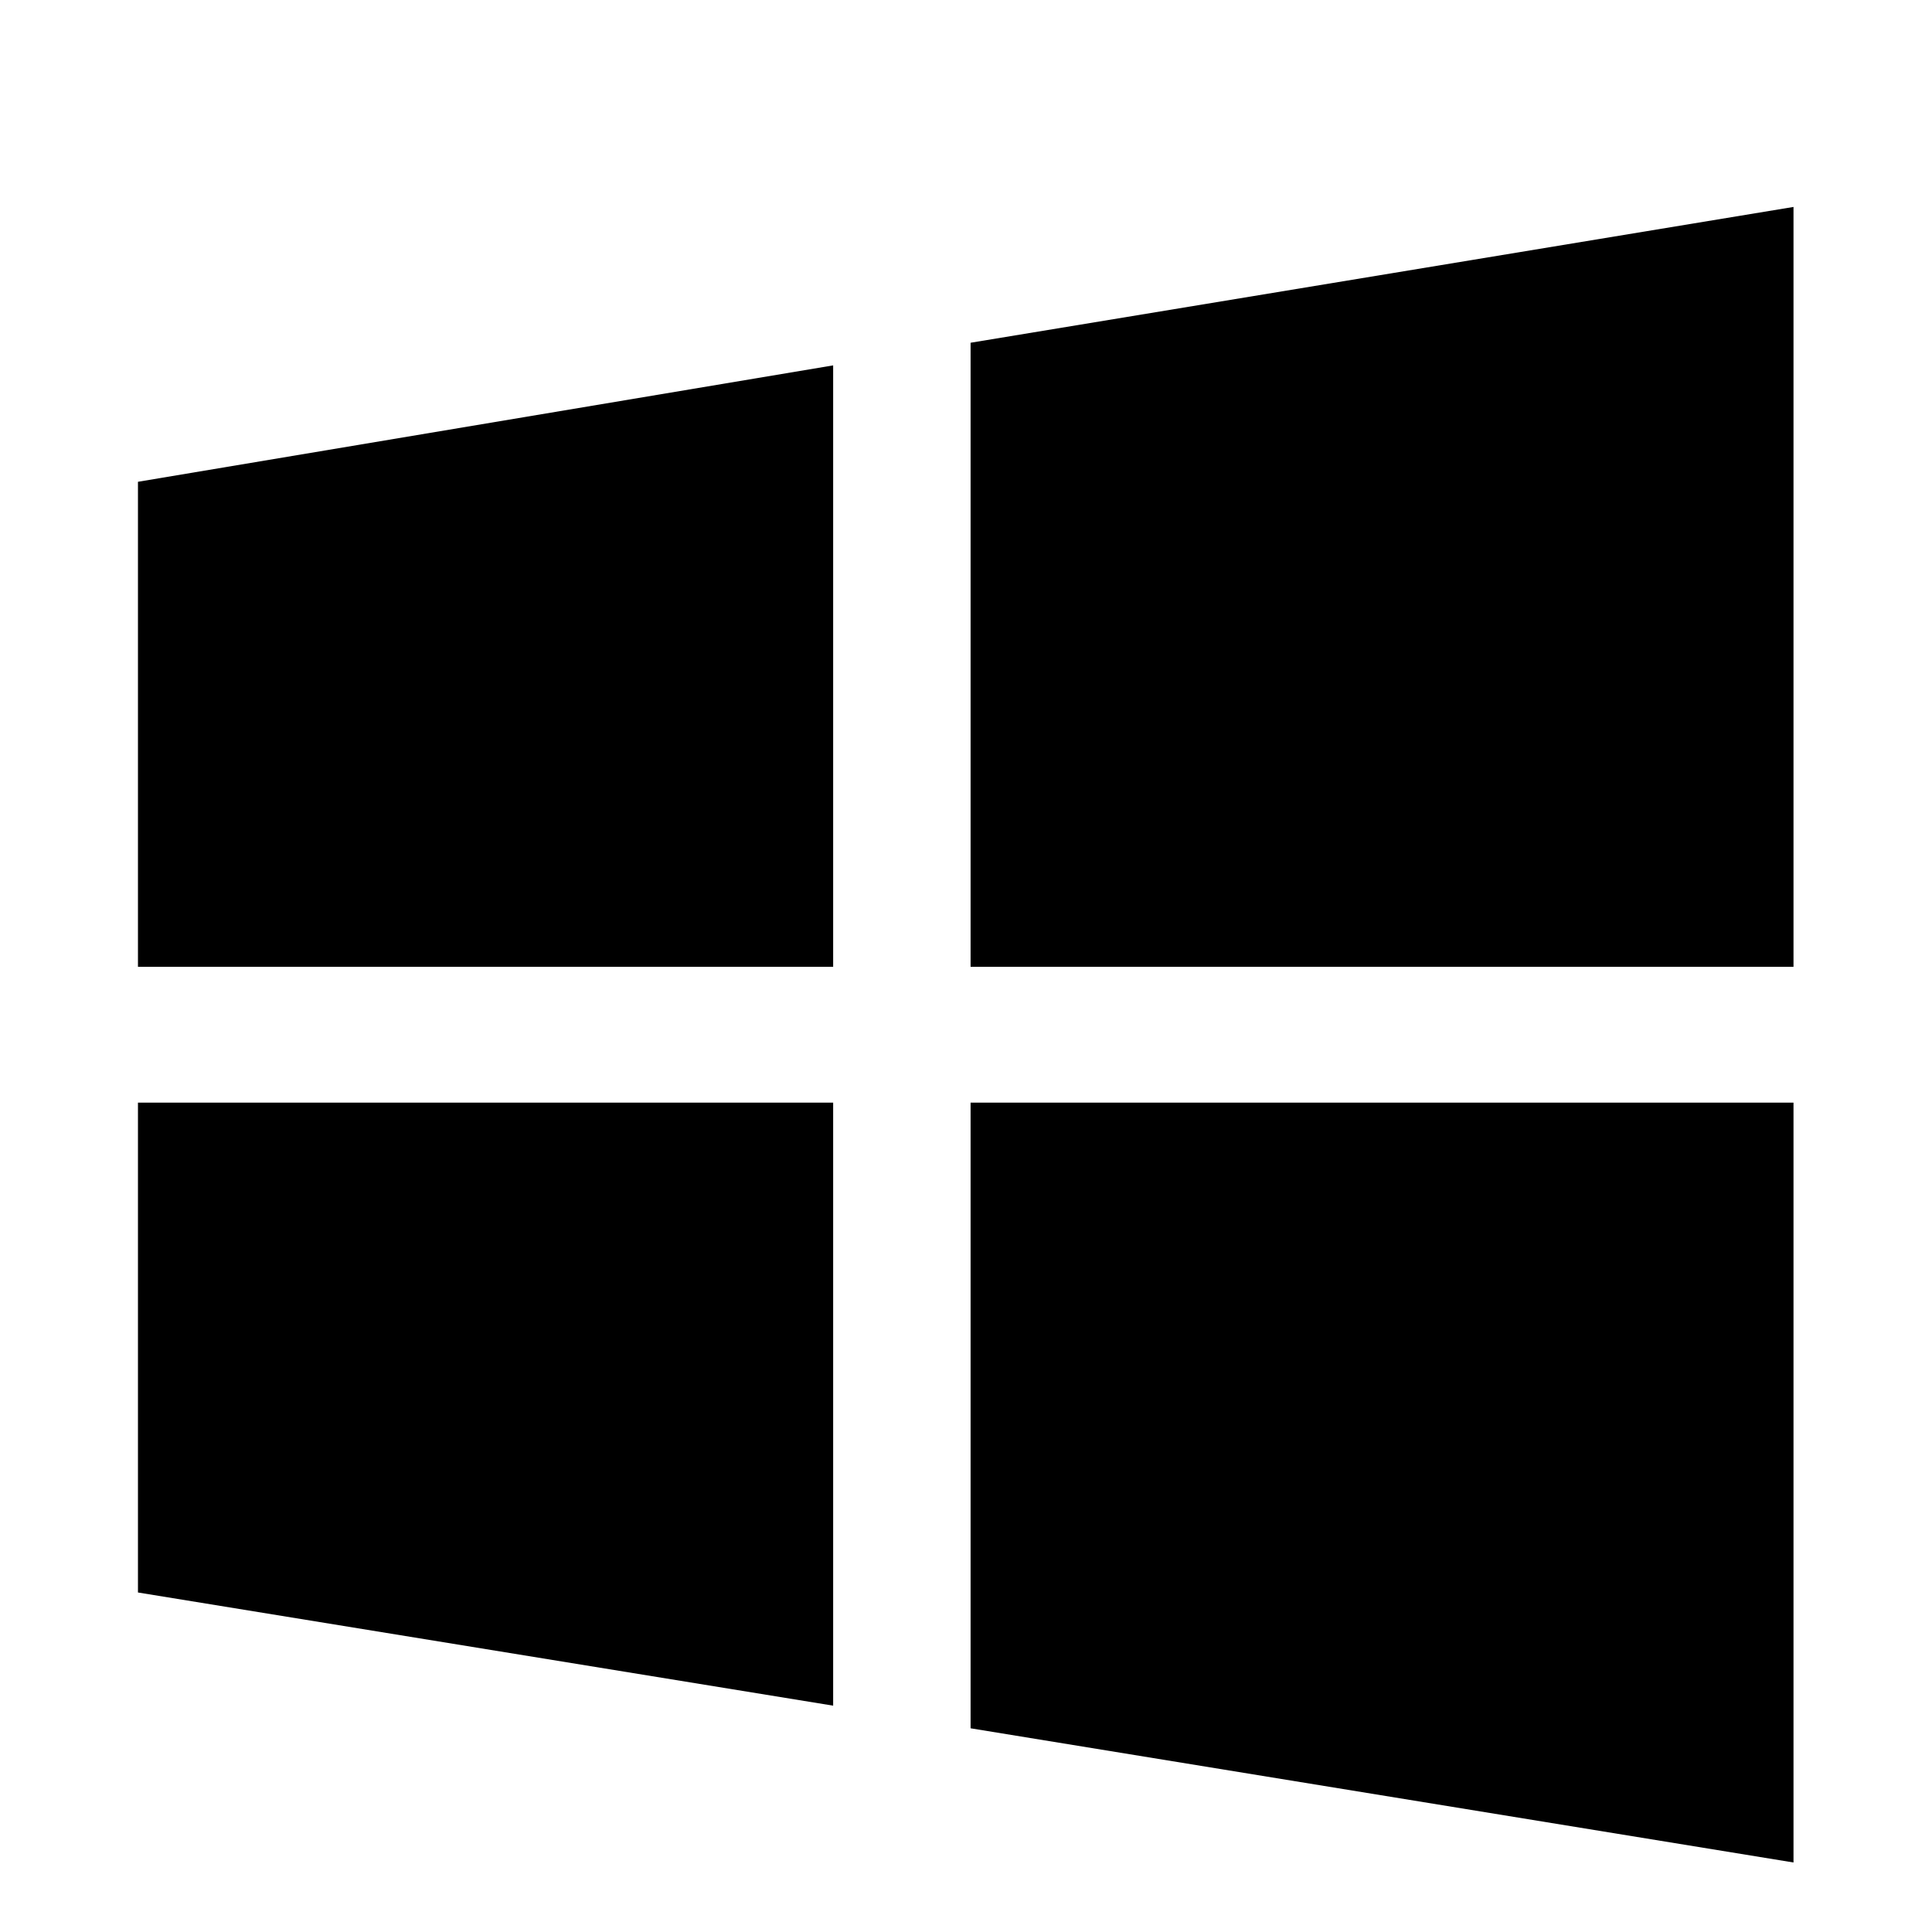 <svg viewBox="0 0 1195 1195" xmlns="http://www.w3.org/2000/svg"><path d="M600.333 682v387l509 83V682h-509zm509-84V128l-509 84v386h509zm-594 0V226l-430 72v300h430zm-430 84v303l430 70V682h-430z"/></svg>